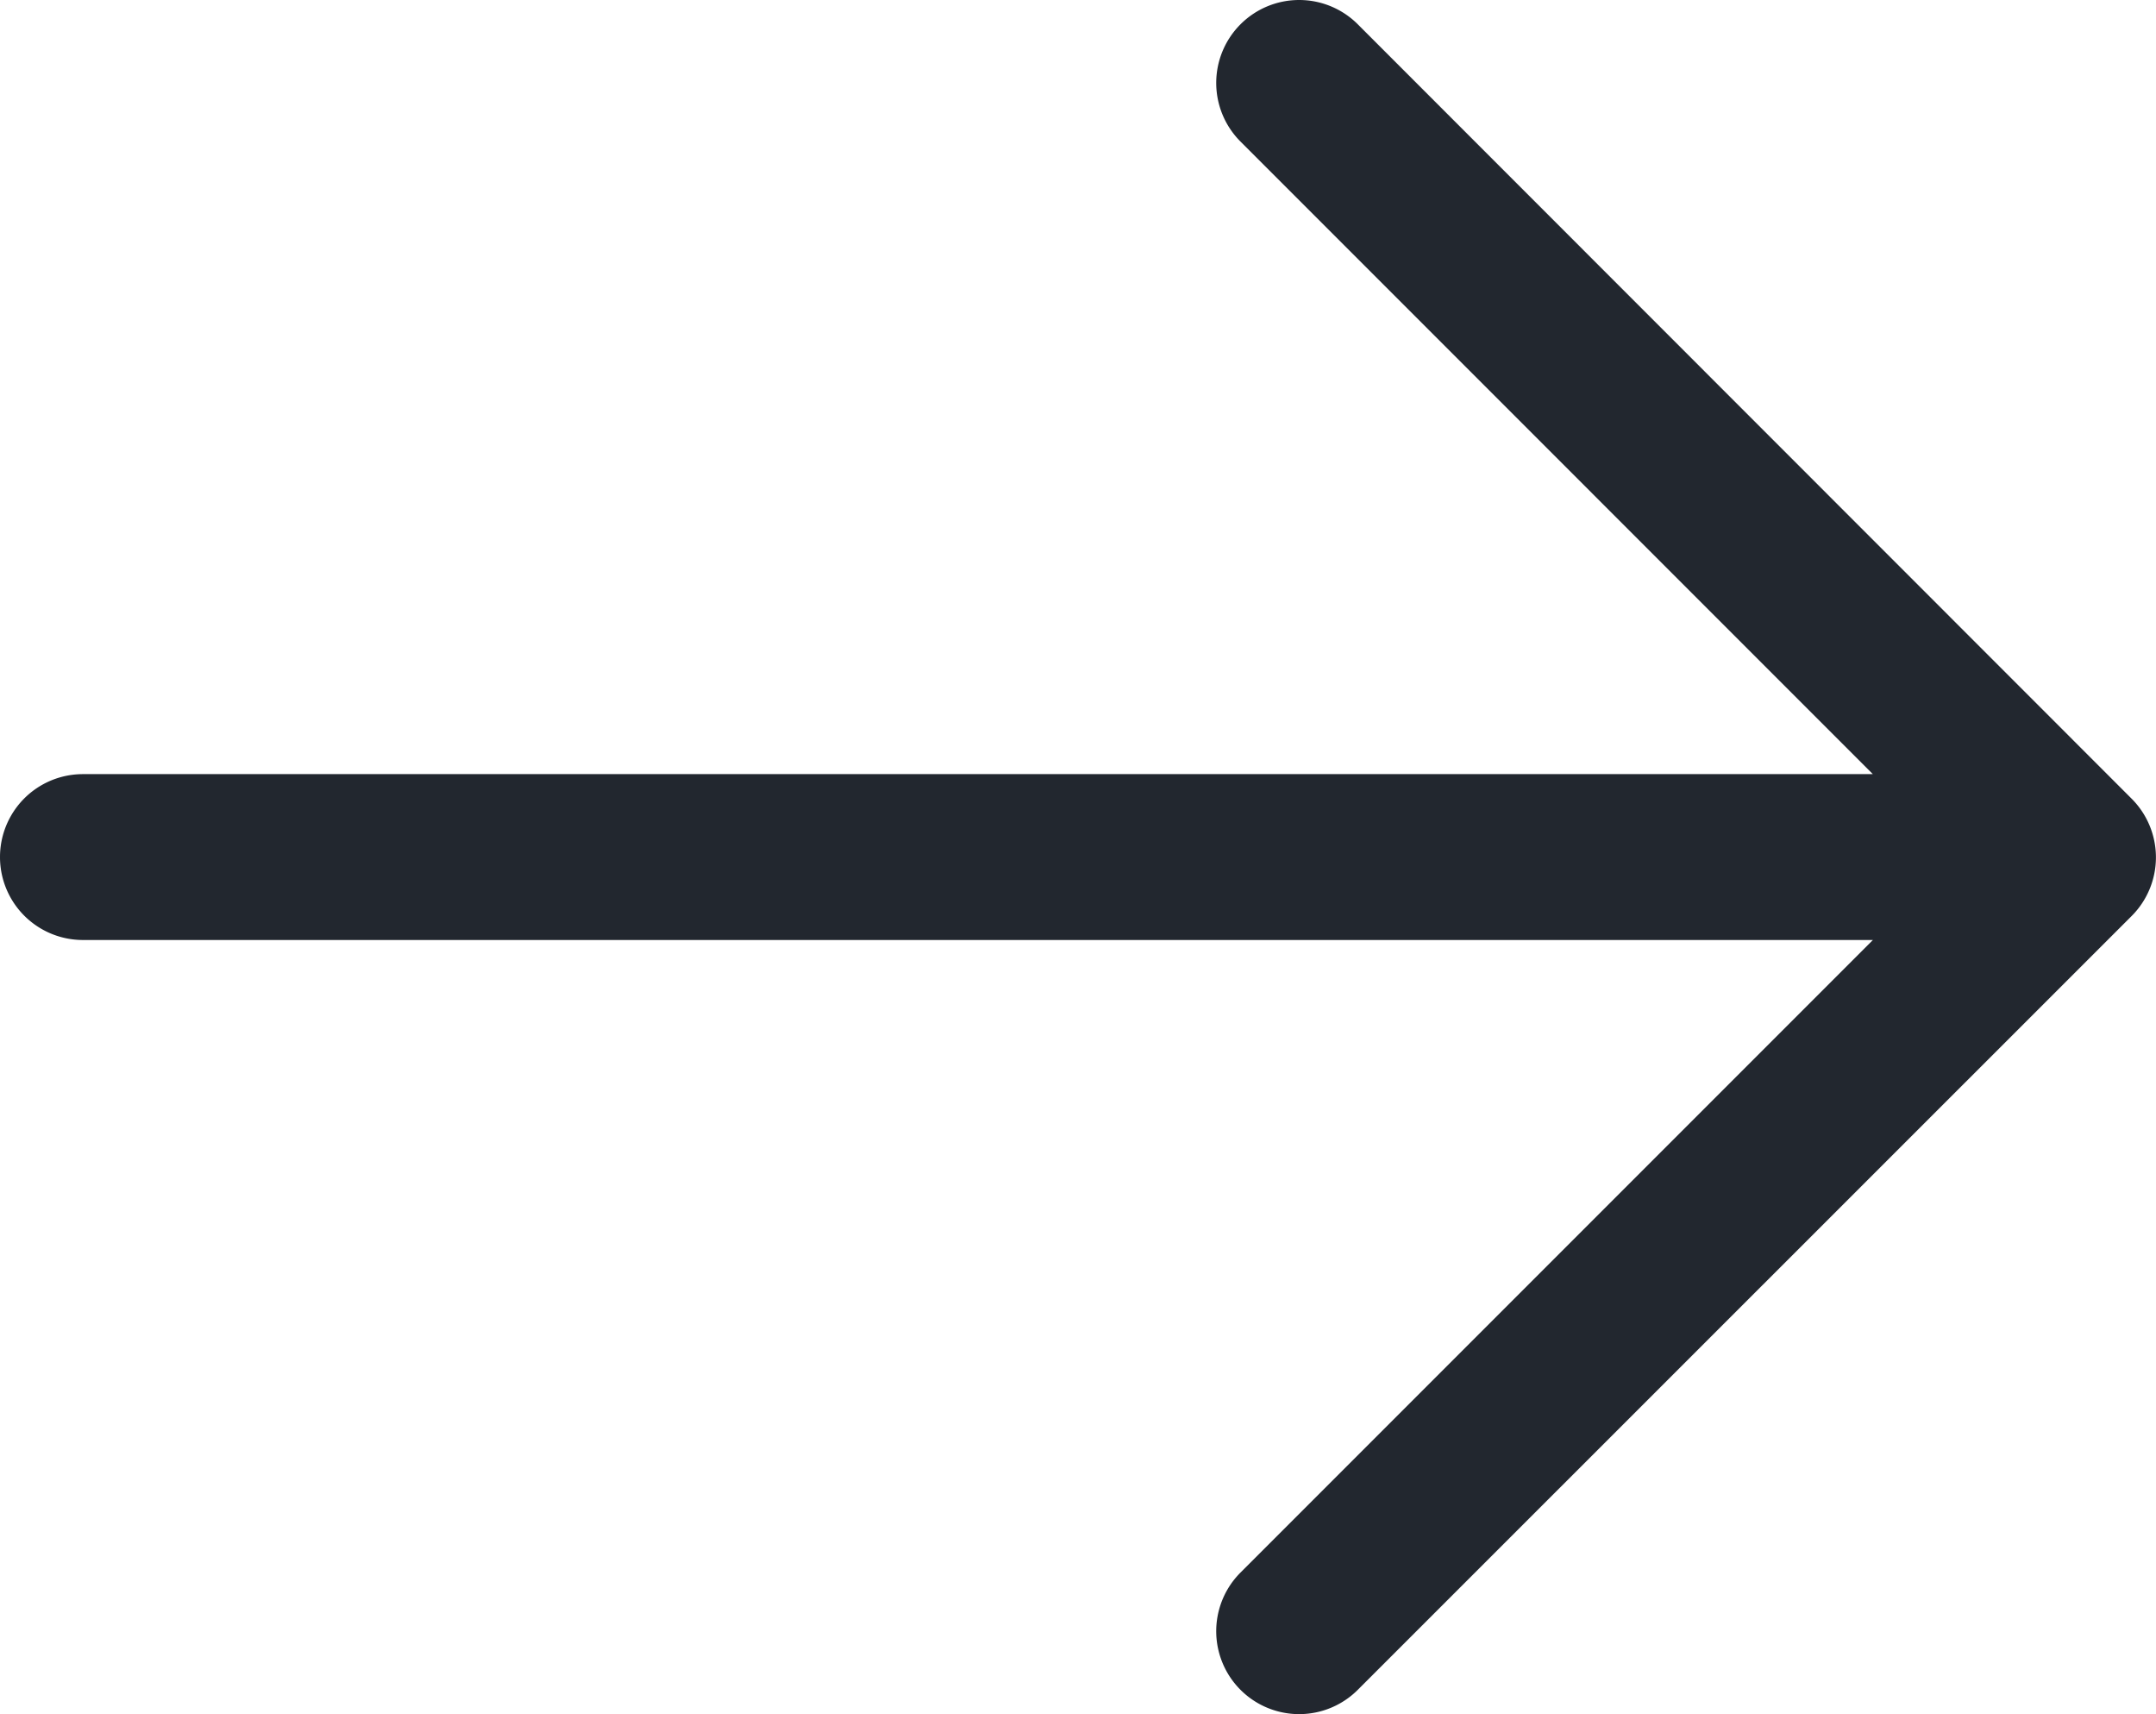 <svg id="Component_66_1" data-name="Component 66 – 1" xmlns="http://www.w3.org/2000/svg" width="29.565" height="23.5" viewBox="0 0 29.565 23.5">
  <path id="Path_300" data-name="Path 300" d="M19.261,4.583a1.137,1.137,0,0,1,1.608,0L31.481,15.2a1.137,1.137,0,0,1,0,1.608L20.869,27.417a1.137,1.137,0,0,1-1.608-1.608l8.672-8.672H3.387a1.137,1.137,0,1,1,0-2.274H27.932L19.261,6.191A1.137,1.137,0,0,1,19.261,4.583Z" transform="translate(-2.25 -4.25)" fill="#22272f"/>
</svg>

